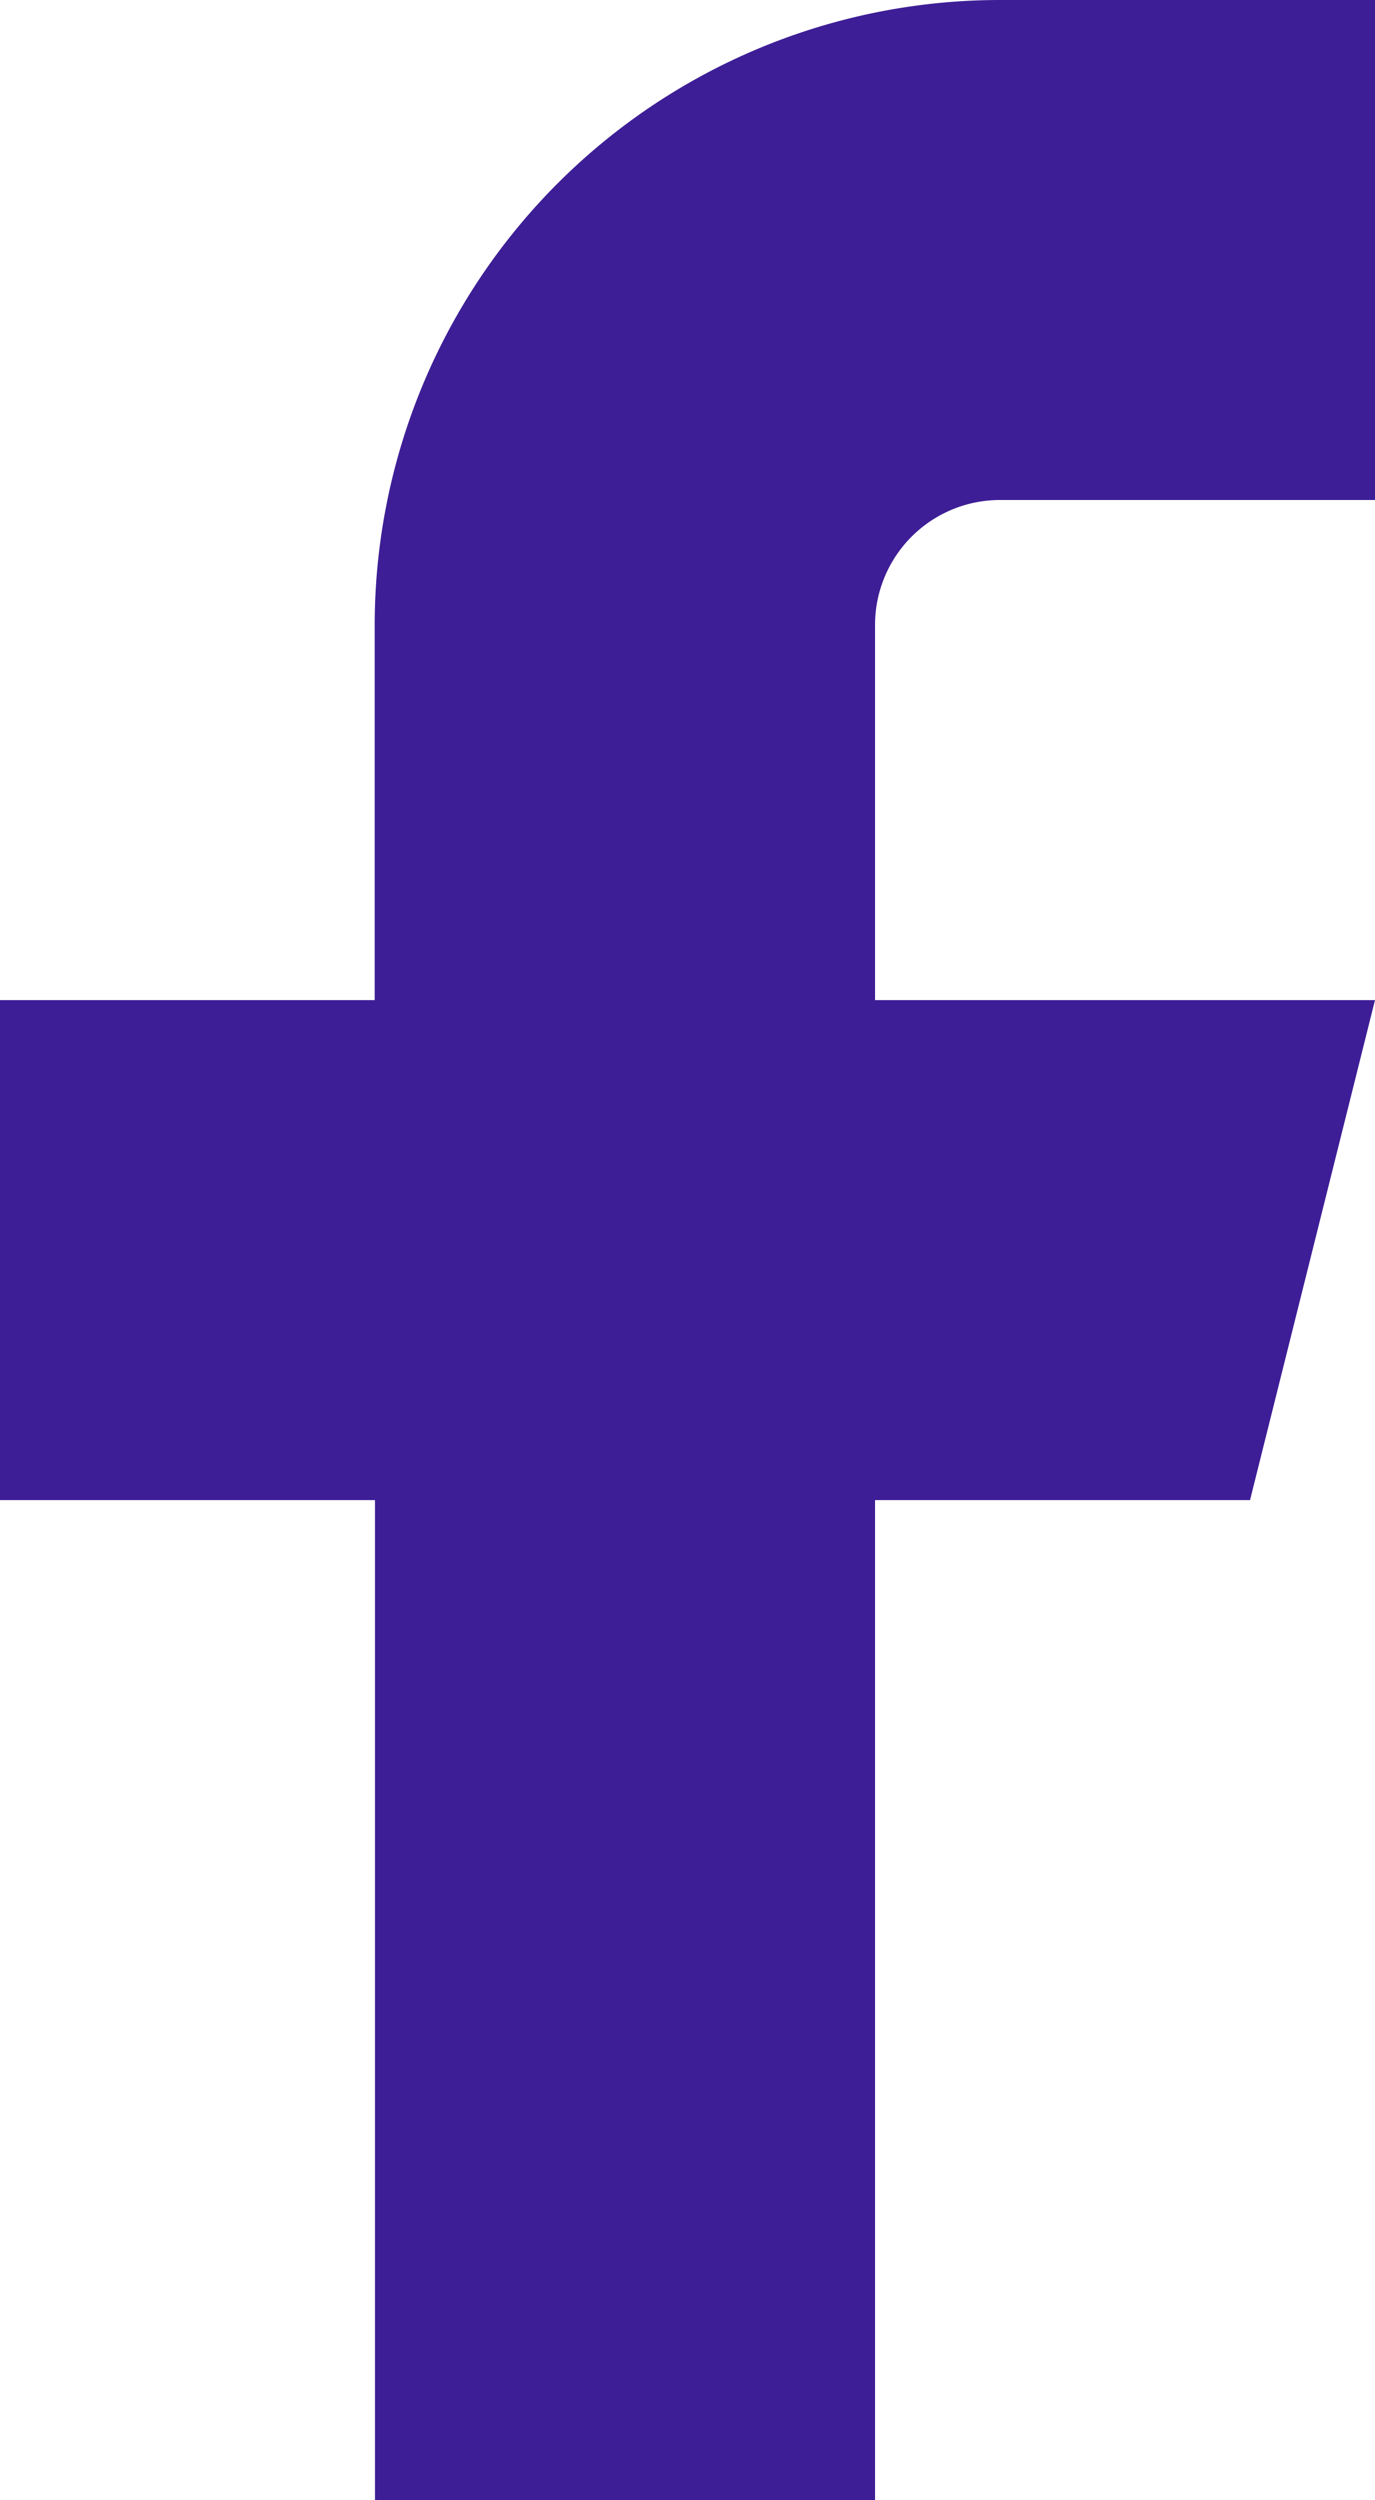 <svg id="facebook" xmlns="http://www.w3.org/2000/svg" width="13.413" height="24.387" viewBox="0 0 13.413 24.387">
  <path id="Vector" d="M13.413,0H9.755a6.1,6.1,0,0,0-6.1,6.1V9.755H0v4.877H3.658v9.755H8.536V14.632h3.658l1.219-4.877H8.536V6.1A1.219,1.219,0,0,1,9.755,4.877h3.658Z" transform="translate(0 0)" fill="#3e1e96"/>
</svg>
